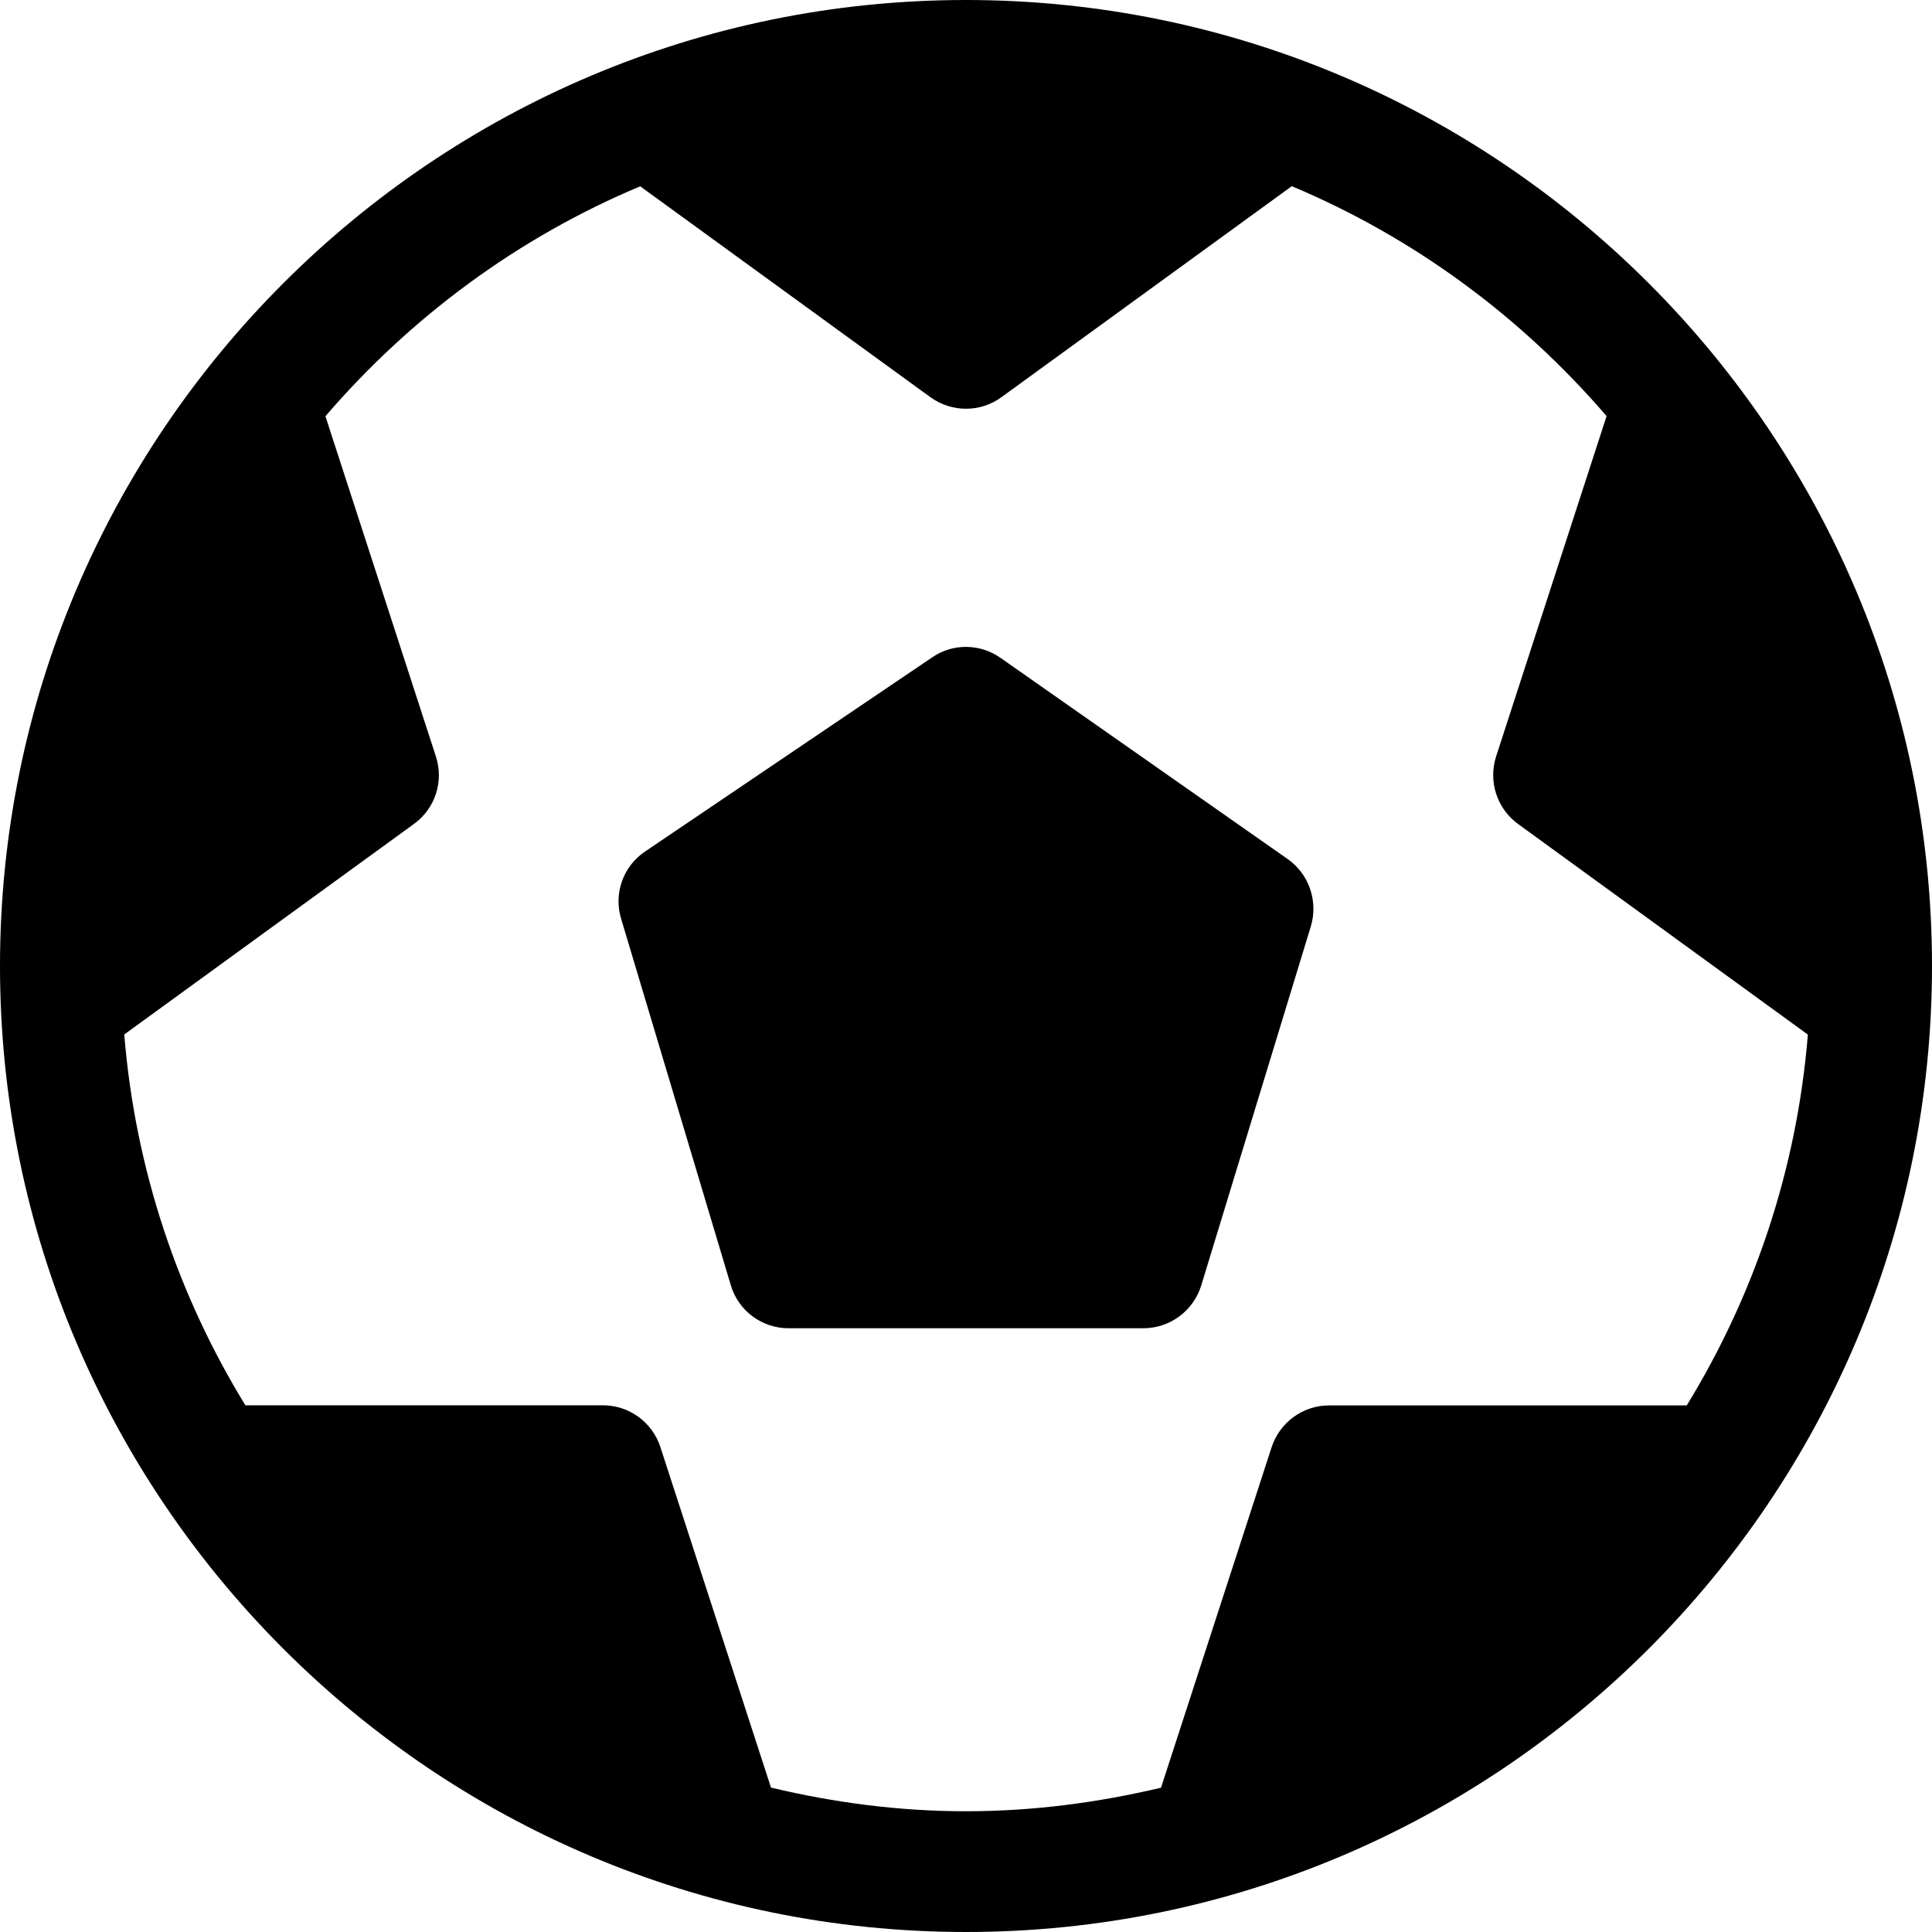 <svg version="1.1" xmlns="http://www.w3.org/2000/svg" width="16" height="16" viewBox="0 0 16 16">
<title>soccer-ball-o</title>
<path d="M8.287 5.449c-0.17-0.12-0.396-0.123-0.567-0.005l-2.378 1.608c-0.181 0.122-0.262 0.347-0.198 0.557l0.908 3.034c0.062 0.212 0.258 0.357 0.478 0.357h2.939c0.22 0 0.414-0.144 0.479-0.354l0.908-2.975c0.062-0.207-0.015-0.432-0.191-0.556l-2.378-1.666zM8 0c-4.411 0-8 3.589-8 8s3.589 8 8 8 8-3.589 8-8-3.589-8-8-8zM11.007 11.639c-0.217 0-0.408 0.14-0.476 0.346l-0.916 2.82c-0.519 0.123-1.058 0.195-1.615 0.195s-1.096-0.072-1.615-0.196l-0.916-2.82c-0.067-0.206-0.259-0.346-0.476-0.346h-2.961c-0.557-0.909-0.912-1.952-1.003-3.071l2.4-1.744c0.175-0.127 0.248-0.352 0.181-0.558l-0.915-2.818c0.706-0.821 1.595-1.48 2.607-1.904l2.404 1.747c0.088 0.063 0.19 0.095 0.294 0.095s0.206-0.032 0.294-0.096l2.404-1.747c1.013 0.425 1.901 1.083 2.607 1.904l-0.915 2.819c-0.066 0.206 0.007 0.432 0.182 0.559l2.4 1.744c-0.091 1.119-0.446 2.162-1.003 3.071h-2.962z"></path>
</svg>
